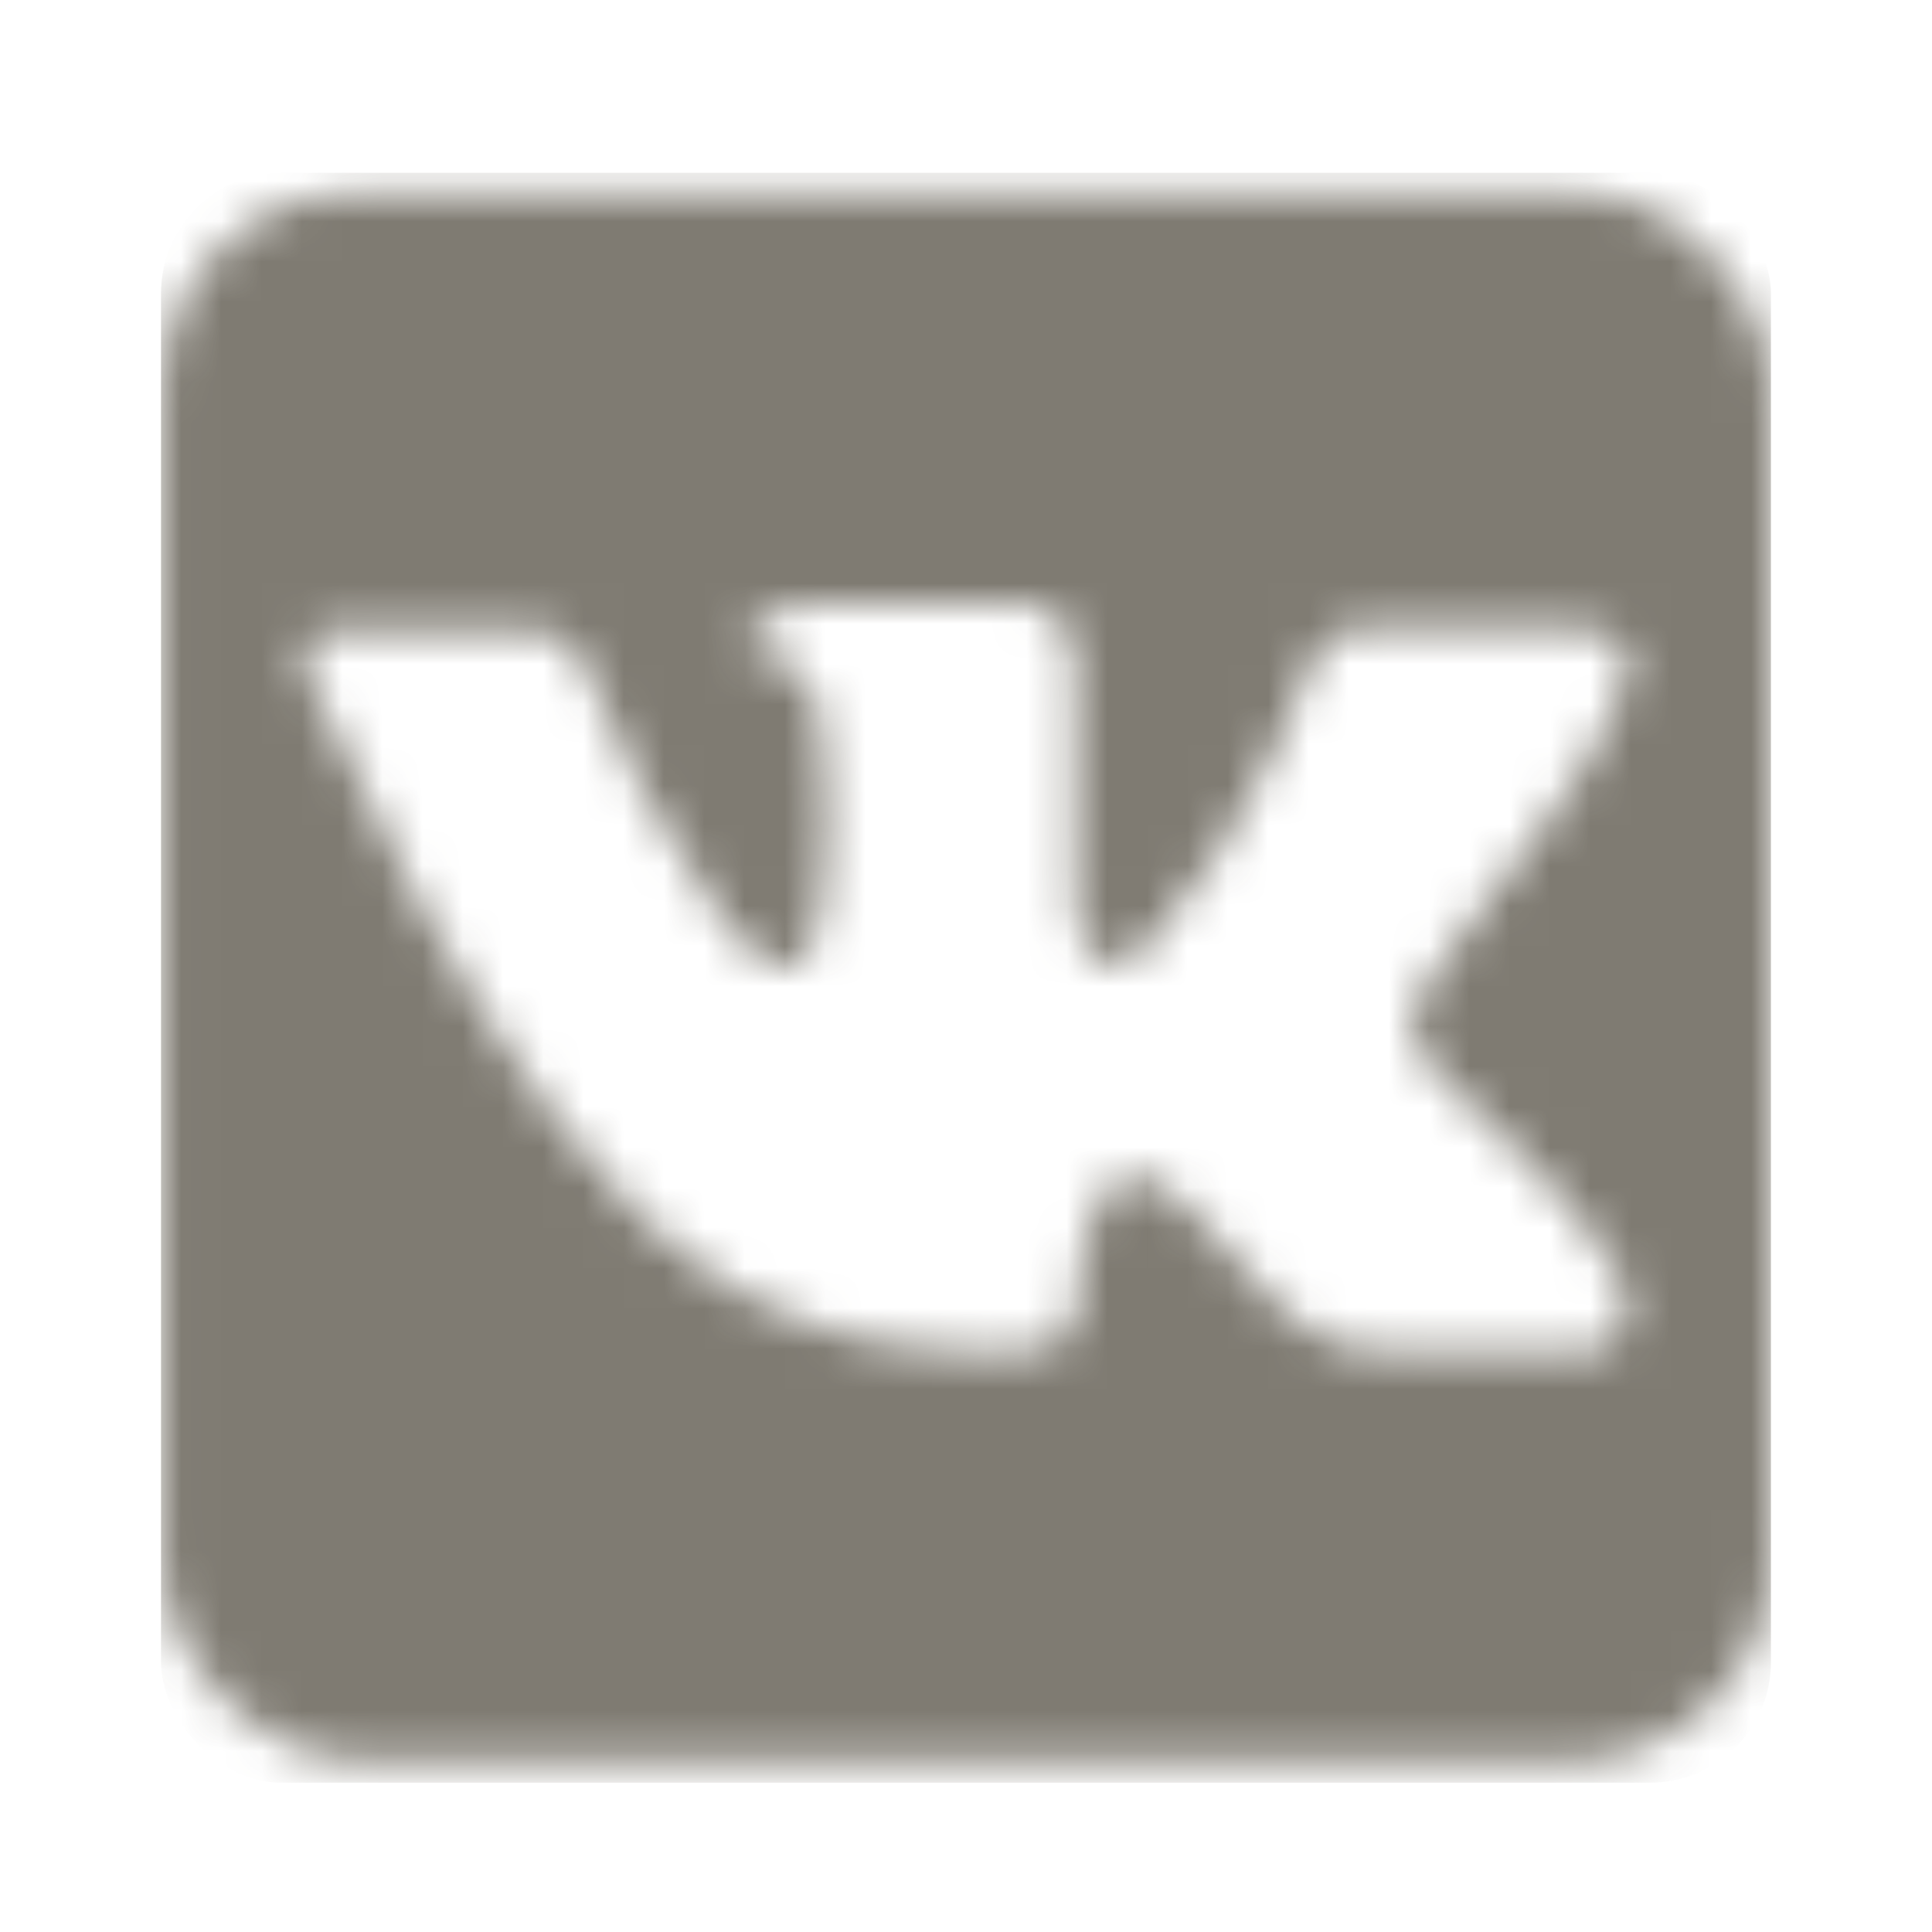 <svg width="48" height="48" viewBox="0 0 48 48" fill="none" xmlns="http://www.w3.org/2000/svg">
<g filter="url(#filter0_d)">
<rect x="3.999" y="1.742" width="39.998" height="38.998" rx="5" fill="white"/>
<mask id="mask0" mask-type="alpha" maskUnits="userSpaceOnUse" x="4" y="1" width="41" height="40">
<mask id="mask1" maskUnits="userSpaceOnUse" x="4" y="1" width="41" height="40">
<rect x="4.007" y="1.744" width="39.998" height="38.998" rx="5" fill="white"/>
</mask>
<g mask="url(#mask1)">
<path d="M41.877 1.295H6.134C4.959 1.295 4.007 2.248 4.007 3.422V39.165C4.007 40.34 4.959 41.292 6.134 41.292H41.877C43.052 41.292 44.004 40.34 44.004 39.165V3.422C44.004 2.248 43.052 1.295 41.877 1.295ZM35.864 23.823C36.954 24.886 38.107 25.888 39.086 27.064C39.519 27.583 39.928 28.119 40.239 28.723C40.682 29.584 40.282 30.53 39.51 30.58L34.72 30.579C33.484 30.681 32.499 30.183 31.669 29.337C31.007 28.663 30.392 27.943 29.754 27.247C29.494 26.96 29.218 26.691 28.892 26.478C28.239 26.054 27.672 26.184 27.297 26.865C26.916 27.558 26.828 28.328 26.793 29.101C26.74 30.231 26.399 30.526 25.266 30.578C22.845 30.692 20.547 30.324 18.412 29.104C16.528 28.028 15.07 26.507 13.801 24.787C11.326 21.433 9.431 17.751 7.729 13.963C7.345 13.11 7.626 12.654 8.566 12.636C10.13 12.605 11.694 12.61 13.256 12.635C13.892 12.644 14.313 13.009 14.557 13.609C15.402 15.687 16.438 17.665 17.736 19.499C18.082 19.987 18.435 20.474 18.937 20.819C19.492 21.201 19.915 21.075 20.177 20.456C20.344 20.061 20.416 19.642 20.452 19.219C20.576 17.774 20.591 16.329 20.377 14.89C20.242 13.989 19.735 13.408 18.837 13.238C18.38 13.151 18.447 12.981 18.669 12.721C19.055 12.269 19.418 11.99 20.14 11.99L25.553 11.989C26.406 12.155 26.596 12.539 26.712 13.398L26.717 19.411C26.708 19.744 26.884 20.73 27.481 20.947C27.959 21.105 28.276 20.722 28.562 20.418C29.859 19.041 30.783 17.416 31.611 15.734C31.976 14.992 32.292 14.223 32.599 13.455C32.825 12.886 33.18 12.606 33.822 12.616L39.033 12.621C39.186 12.621 39.343 12.623 39.495 12.648C40.372 12.799 40.613 13.177 40.342 14.034C39.914 15.38 39.083 16.502 38.269 17.626C37.4 18.828 36.472 19.99 35.609 21.198C34.818 22.306 34.882 22.863 35.864 23.823Z" fill="#C9C8C3"/>
</g>
</mask>
<g mask="url(#mask0)">
<rect x="4" y="1.293" width="39.998" height="39.998" rx="3" fill="#494337" fill-opacity="0.7"/>
</g>
</g>
<defs>
<filter id="filter0_d" x="-0.001" y="0.742" width="47.998" height="47" filterUnits="userSpaceOnUse" color-interpolation-filters="sRGB">
<feFlood flood-opacity="0" result="BackgroundImageFix"/>
<feColorMatrix in="SourceAlpha" type="matrix" values="0 0 0 0 0 0 0 0 0 0 0 0 0 0 0 0 0 0 127 0"/>
<feOffset dy="3"/>
<feGaussianBlur stdDeviation="2"/>
<feColorMatrix type="matrix" values="0 0 0 0 0 0 0 0 0 0 0 0 0 0 0 0 0 0 0.3 0"/>
<feBlend mode="normal" in2="BackgroundImageFix" result="effect1_dropShadow"/>
<feBlend mode="normal" in="SourceGraphic" in2="effect1_dropShadow" result="shape"/>
</filter>
</defs>
</svg>
